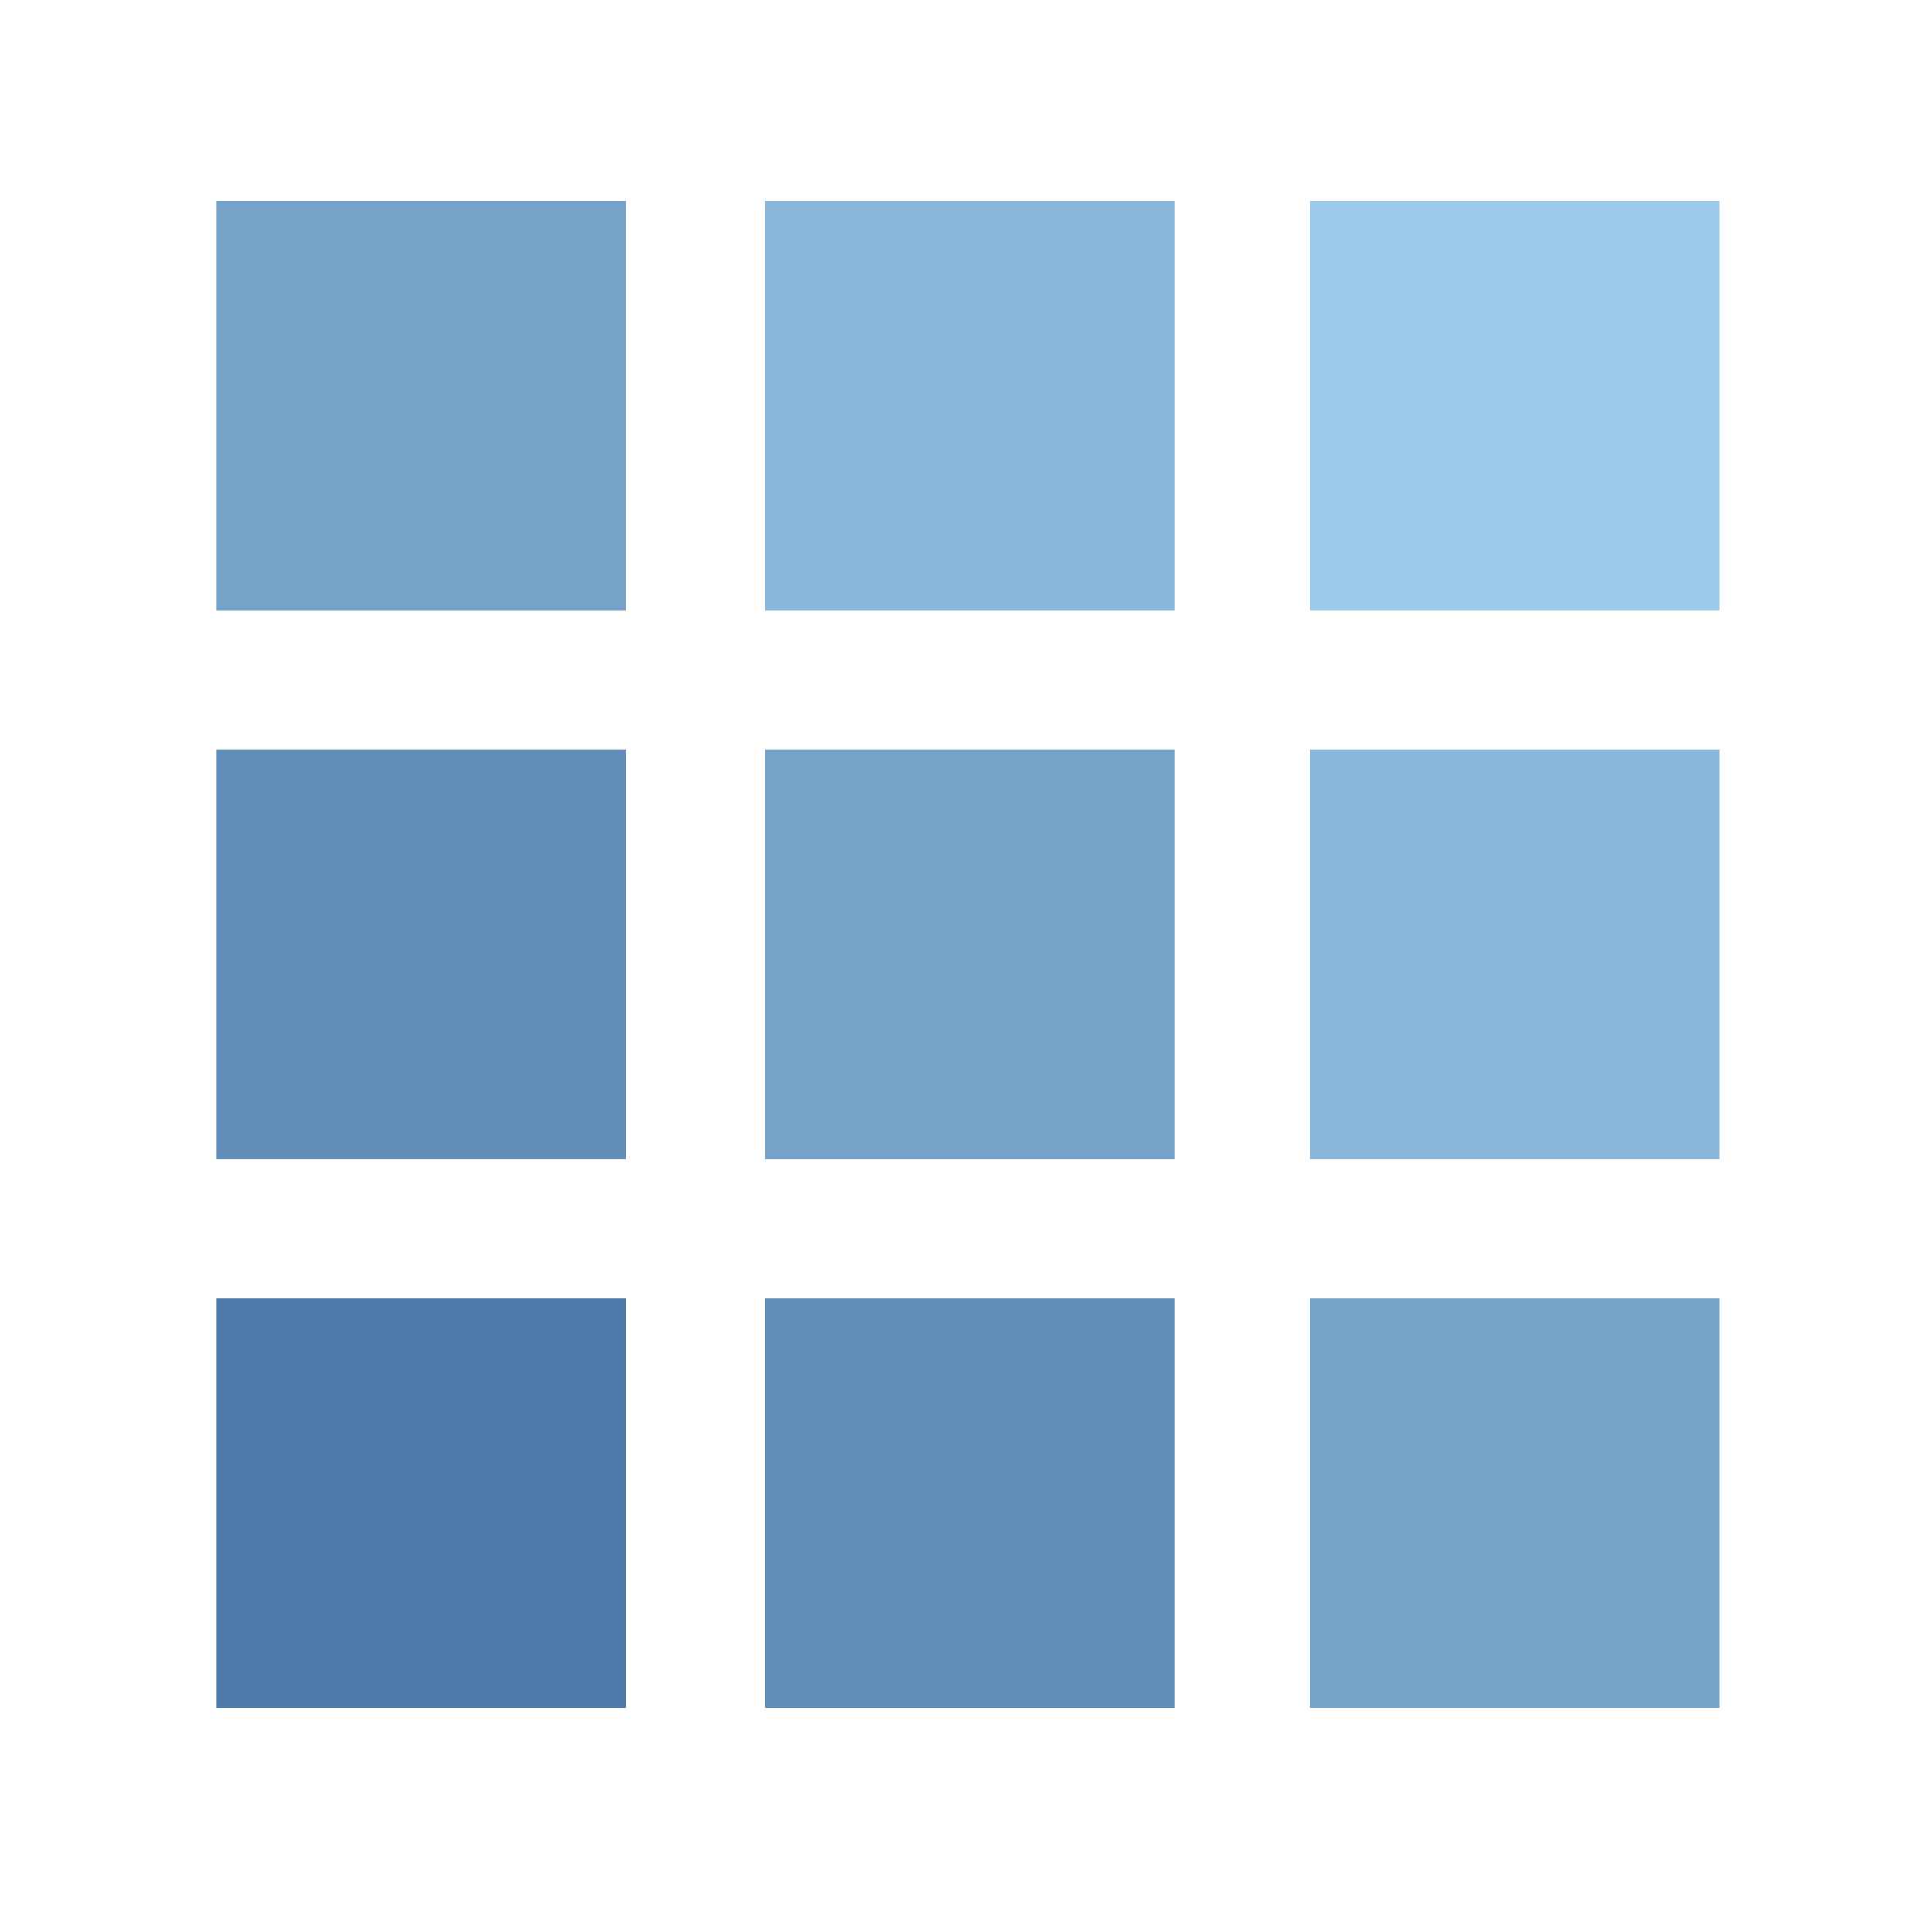 <?xml version="1.0" encoding="utf-8"?>
<!-- Generator: Adobe Illustrator 24.0.3, SVG Export Plug-In . SVG Version: 6.00 Build 0)  -->
<svg version="1.1" id="Layer_1" xmlns="http://www.w3.org/2000/svg" xmlns:xlink="http://www.w3.org/1999/xlink" x="0px" y="0px"
	 viewBox="0 0 50 50" style="enable-background:new 0 0 50 50;" xml:space="preserve">
<style type="text/css">
	.st0{fill:#FFFFFF;fill-opacity:0;}
	.st1{fill:#4E79A8;}
	.st2{fill:#628DB8;}
	.st3{fill:#76A2C9;}
	.st4{fill:#8AB6D9;}
	.st5{fill:#9ECAE9;}
</style>
<rect class="st0" width="50" height="50"/>
<rect x="5.6" y="33.6" class="st1" width="10.6" height="10.6"/>
<rect x="19.8" y="33.6" class="st2" width="10.6" height="10.6"/>
<rect x="33.9" y="33.6" class="st3" width="10.6" height="10.6"/>
<rect x="5.6" y="19.4" class="st2" width="10.6" height="10.6"/>
<rect x="19.8" y="19.4" class="st3" width="10.6" height="10.6"/>
<rect x="33.9" y="19.4" class="st4" width="10.6" height="10.6"/>
<rect x="5.6" y="5.2" class="st3" width="10.6" height="10.6"/>
<rect x="19.8" y="5.2" class="st4" width="10.6" height="10.6"/>
<rect x="33.9" y="5.2" class="st5" width="10.6" height="10.6"/>
</svg>
